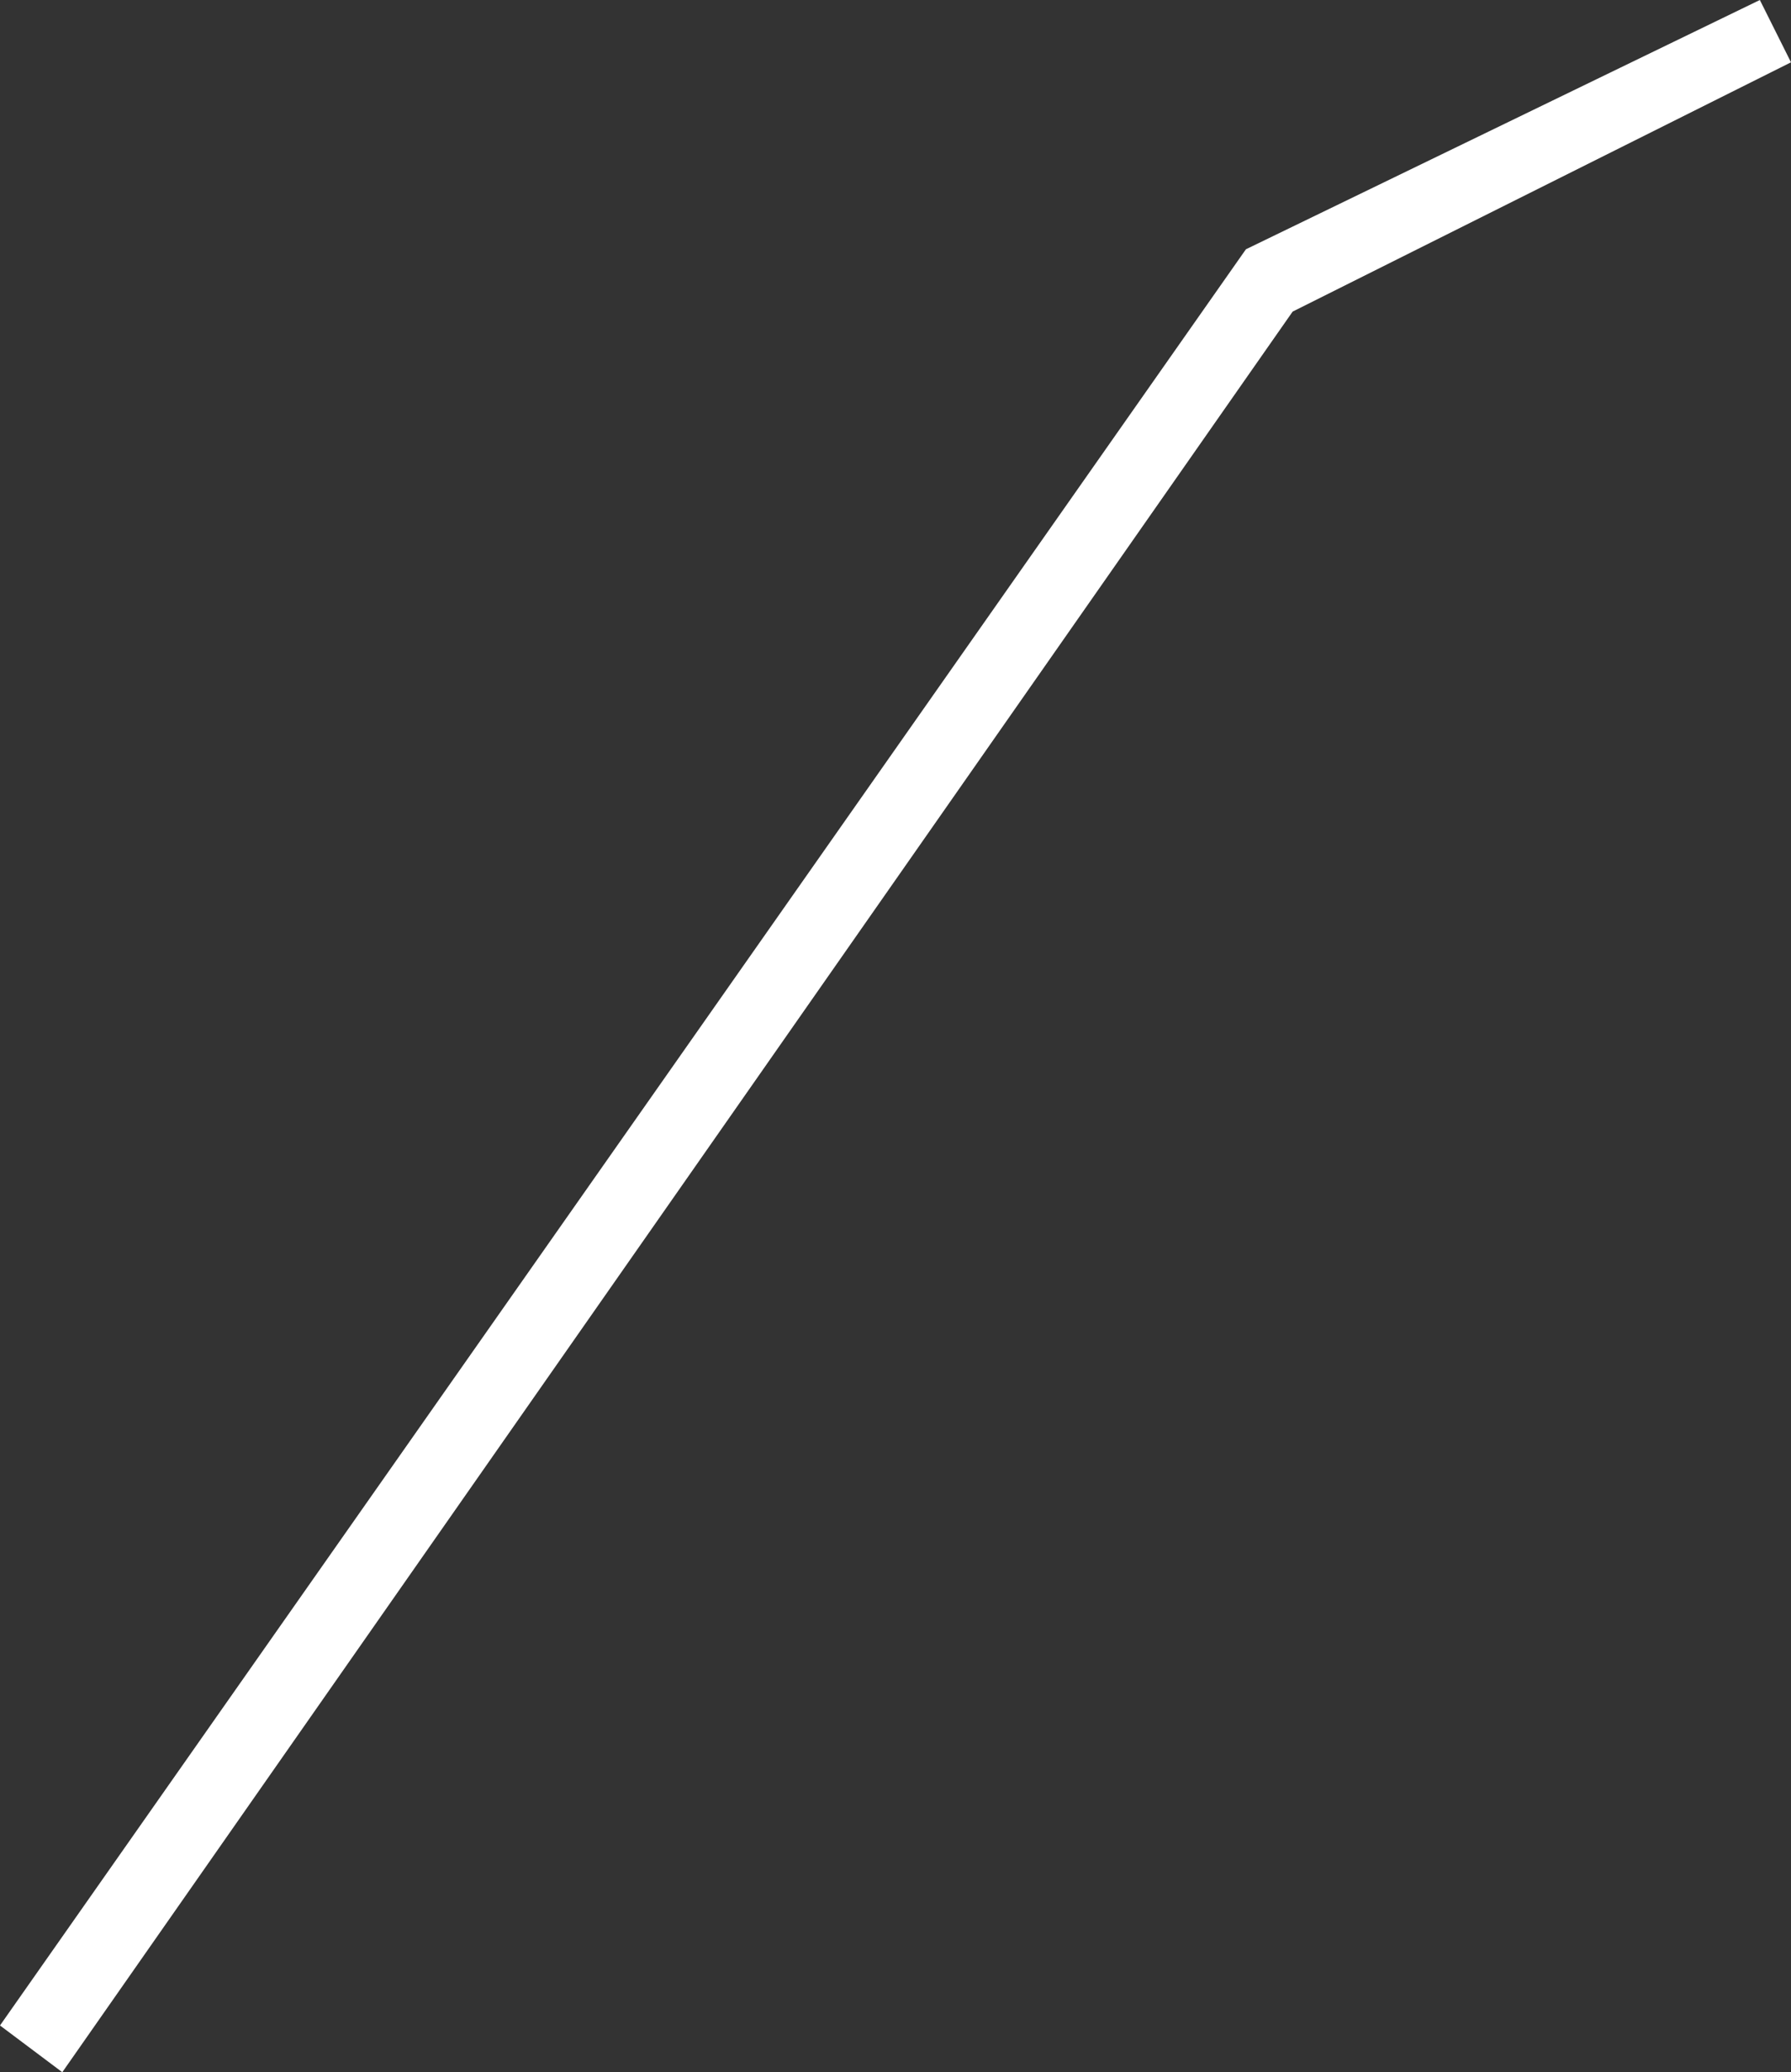 <?xml version="1.0" encoding="utf-8"?>
<!-- Generator: Adobe Illustrator 23.0.1, SVG Export Plug-In . SVG Version: 6.00 Build 0)  -->
<svg version="1.1" id="Layer_1" xmlns="http://www.w3.org/2000/svg" xmlns:xlink="http://www.w3.org/1999/xlink" x="0px" y="0px"
	 viewBox="0 0 11.5 13.3" style="enable-background:new 0 0 11.5 13.3;" xml:space="preserve">
<rect x="0" y="0" width="11.5" height="13.3" fill="#333333" stroke="none"/>
<style type="text/css">
	.st0{fill:#FFFFFF;}
</style>
<g>
	<g>
		<g>
			<polygon class="st0" points="0,13 8,1.6 11.3,0 11.5,0.4 8.3,2 0.4,13.3 			"/>
		</g>
	</g>
</g>
</svg>
